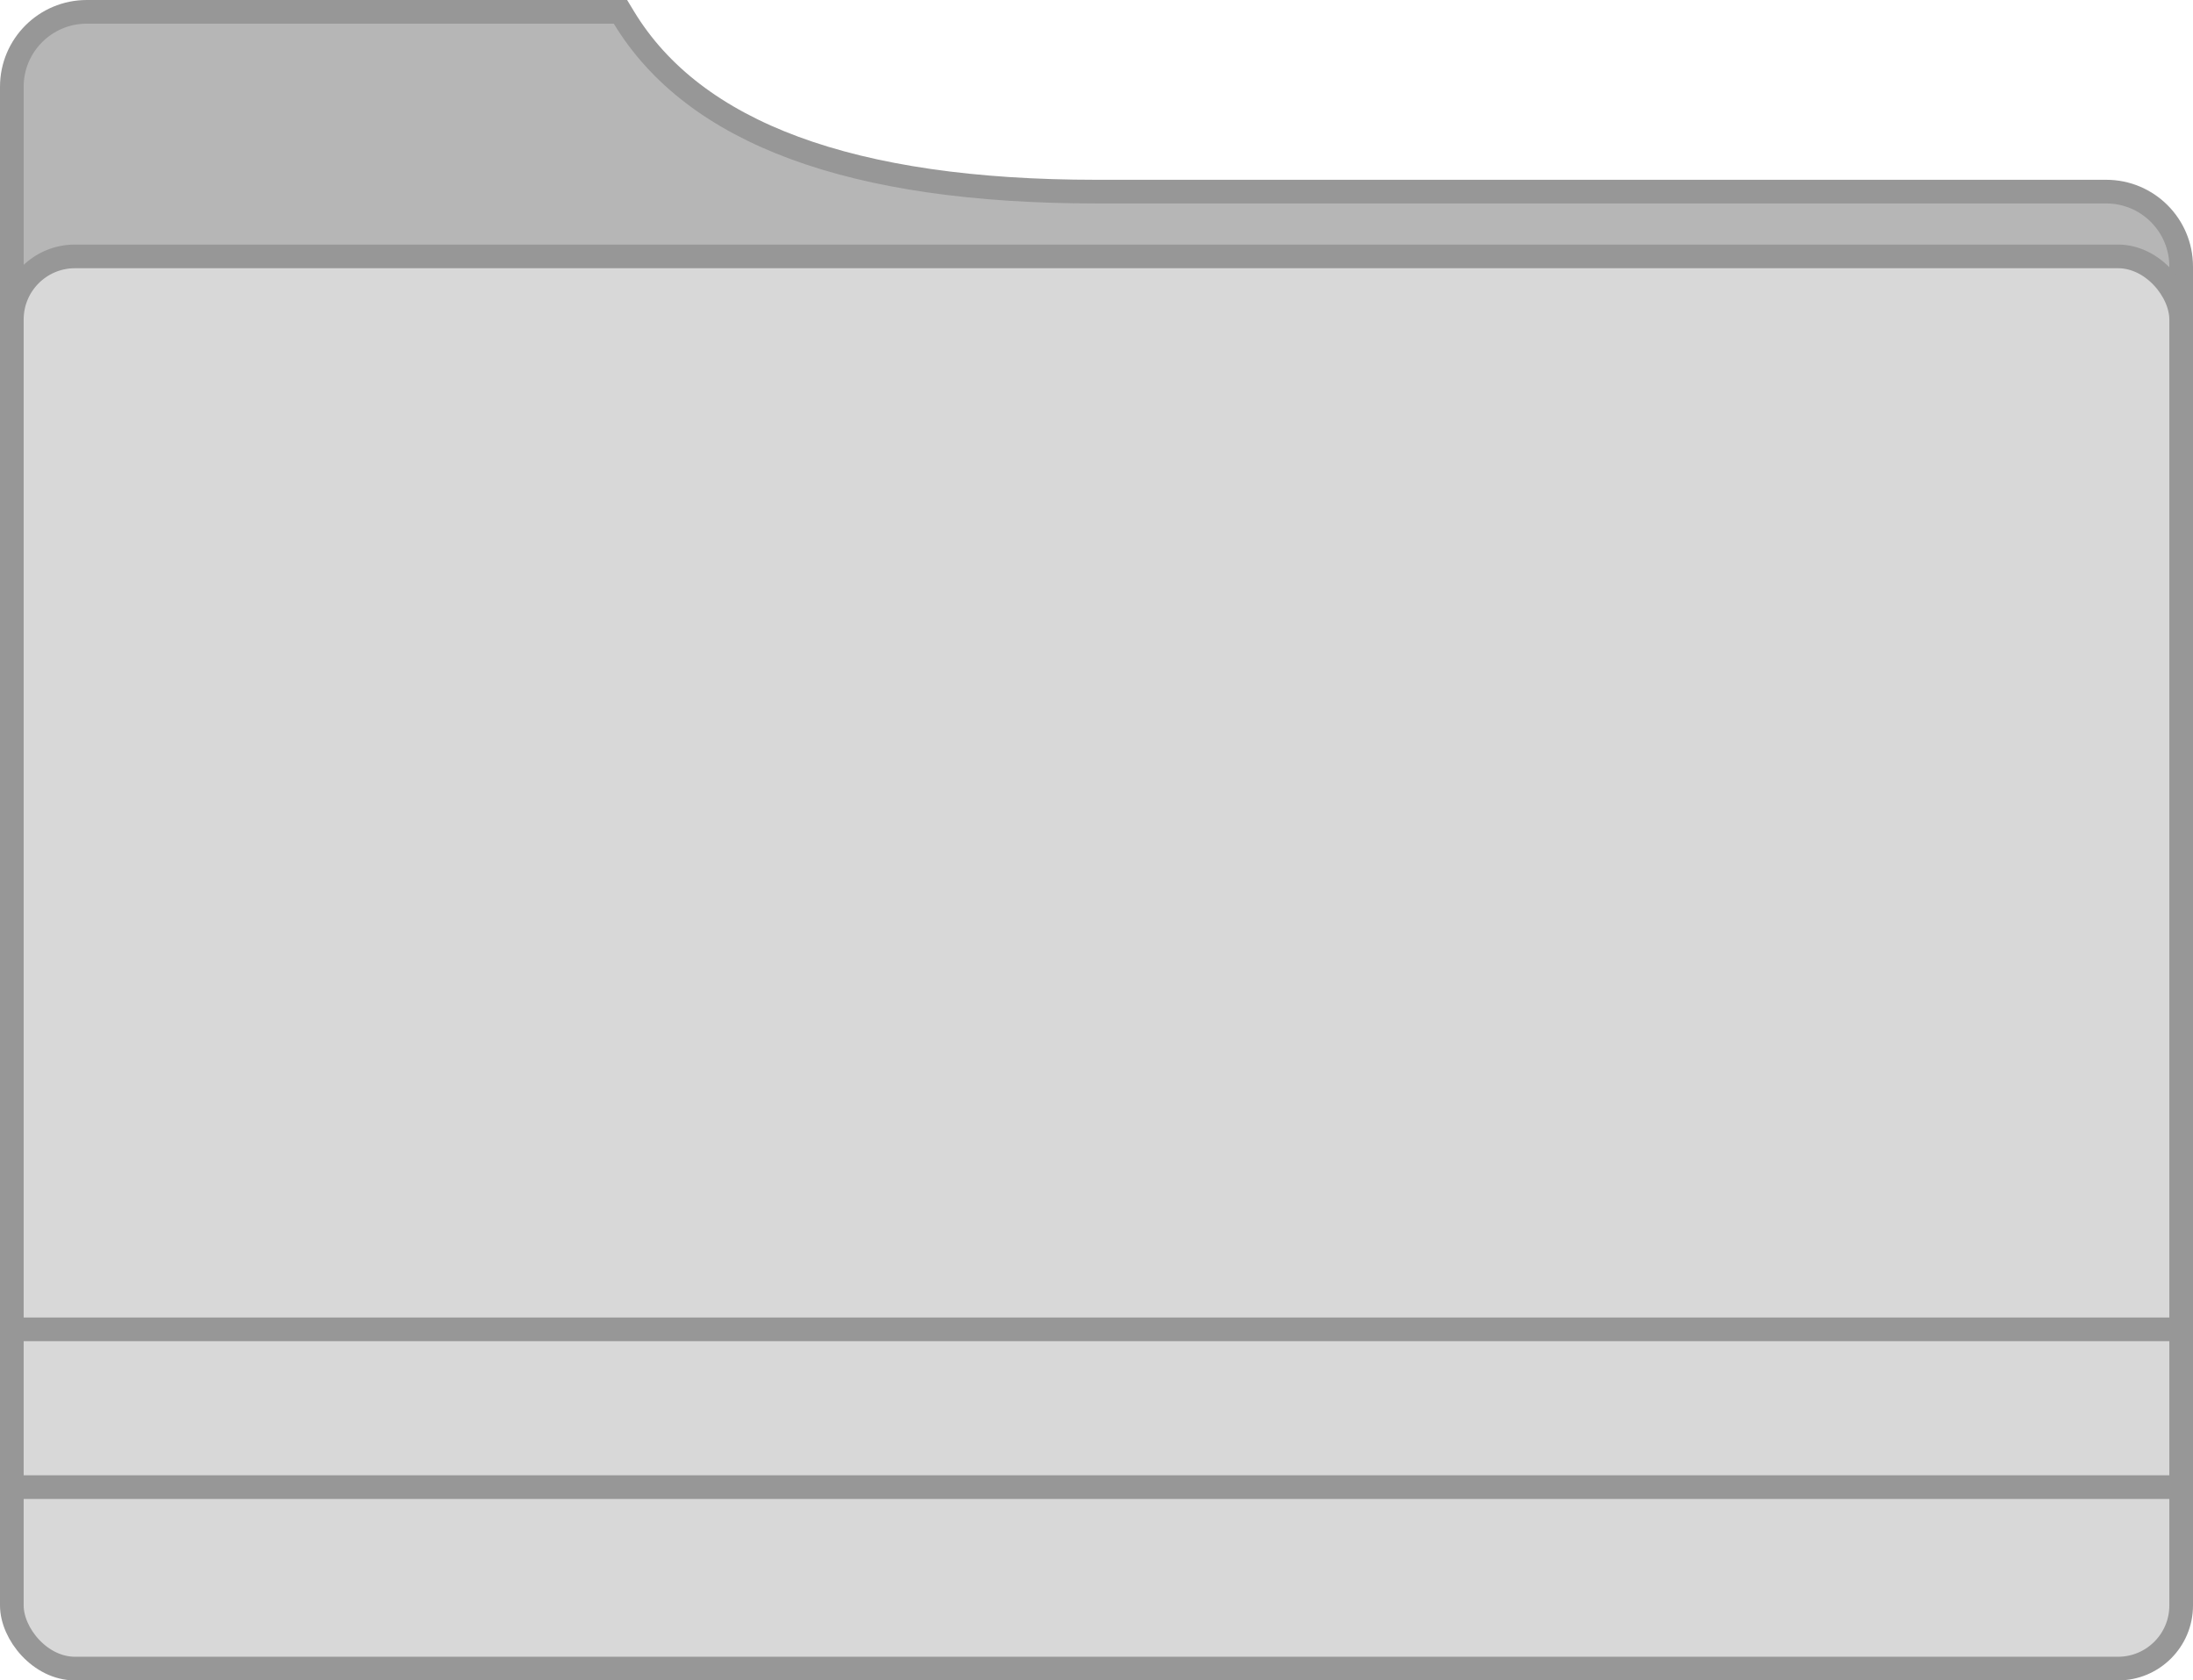 <?xml version="1.0" encoding="UTF-8"?>
<svg width="278px" height="213px" viewBox="0 0 278 213" version="1.1" xmlns="http://www.w3.org/2000/svg" xmlns:xlink="http://www.w3.org/1999/xlink">
    <!-- Generator: Sketch 53.2 (72643) - https://sketchapp.com -->
    <title>Group</title>
    <desc>Created with Sketch.</desc>
    <g id="Page-1" stroke="none" stroke-width="1" fill="none" fill-rule="evenodd">
        <g id="Artboard" transform="translate(-142, -112)" stroke="#979797" stroke-width="3">
            <g id="Group" transform="translate(145, 115)">
                <path d="M8,-1.5 L75.653,-1.5 L76.091,-0.778 C84.979,13.873 104.892,21.289 136,21.289 C200,21.289 200,21.289 264,21.289 C269.247,21.289 273.5,25.542 273.5,30.789 L273.5,168 C273.5,173.247 269.247,177.5 264,177.5 L8,177.5 C2.753,177.5 -1.5,173.247 -1.5,168 L-1.5,8 C-1.5,2.753 2.753,-1.5 8,-1.5 Z" id="Rectangle-Copy" fill="#B6B6B6"></path>
                <rect id="Rectangle" fill="#D8D8D8" x="-1.5" y="29.5" width="275" height="179" rx="8"></rect>
                <path d="M0,165.5 L272,165.5" id="Line" stroke-linecap="square"></path>
                <path d="M0,185.5 L272,185.5" id="Line-Copy" stroke-linecap="square"></path>
            </g>
        </g>
    </g>
</svg>